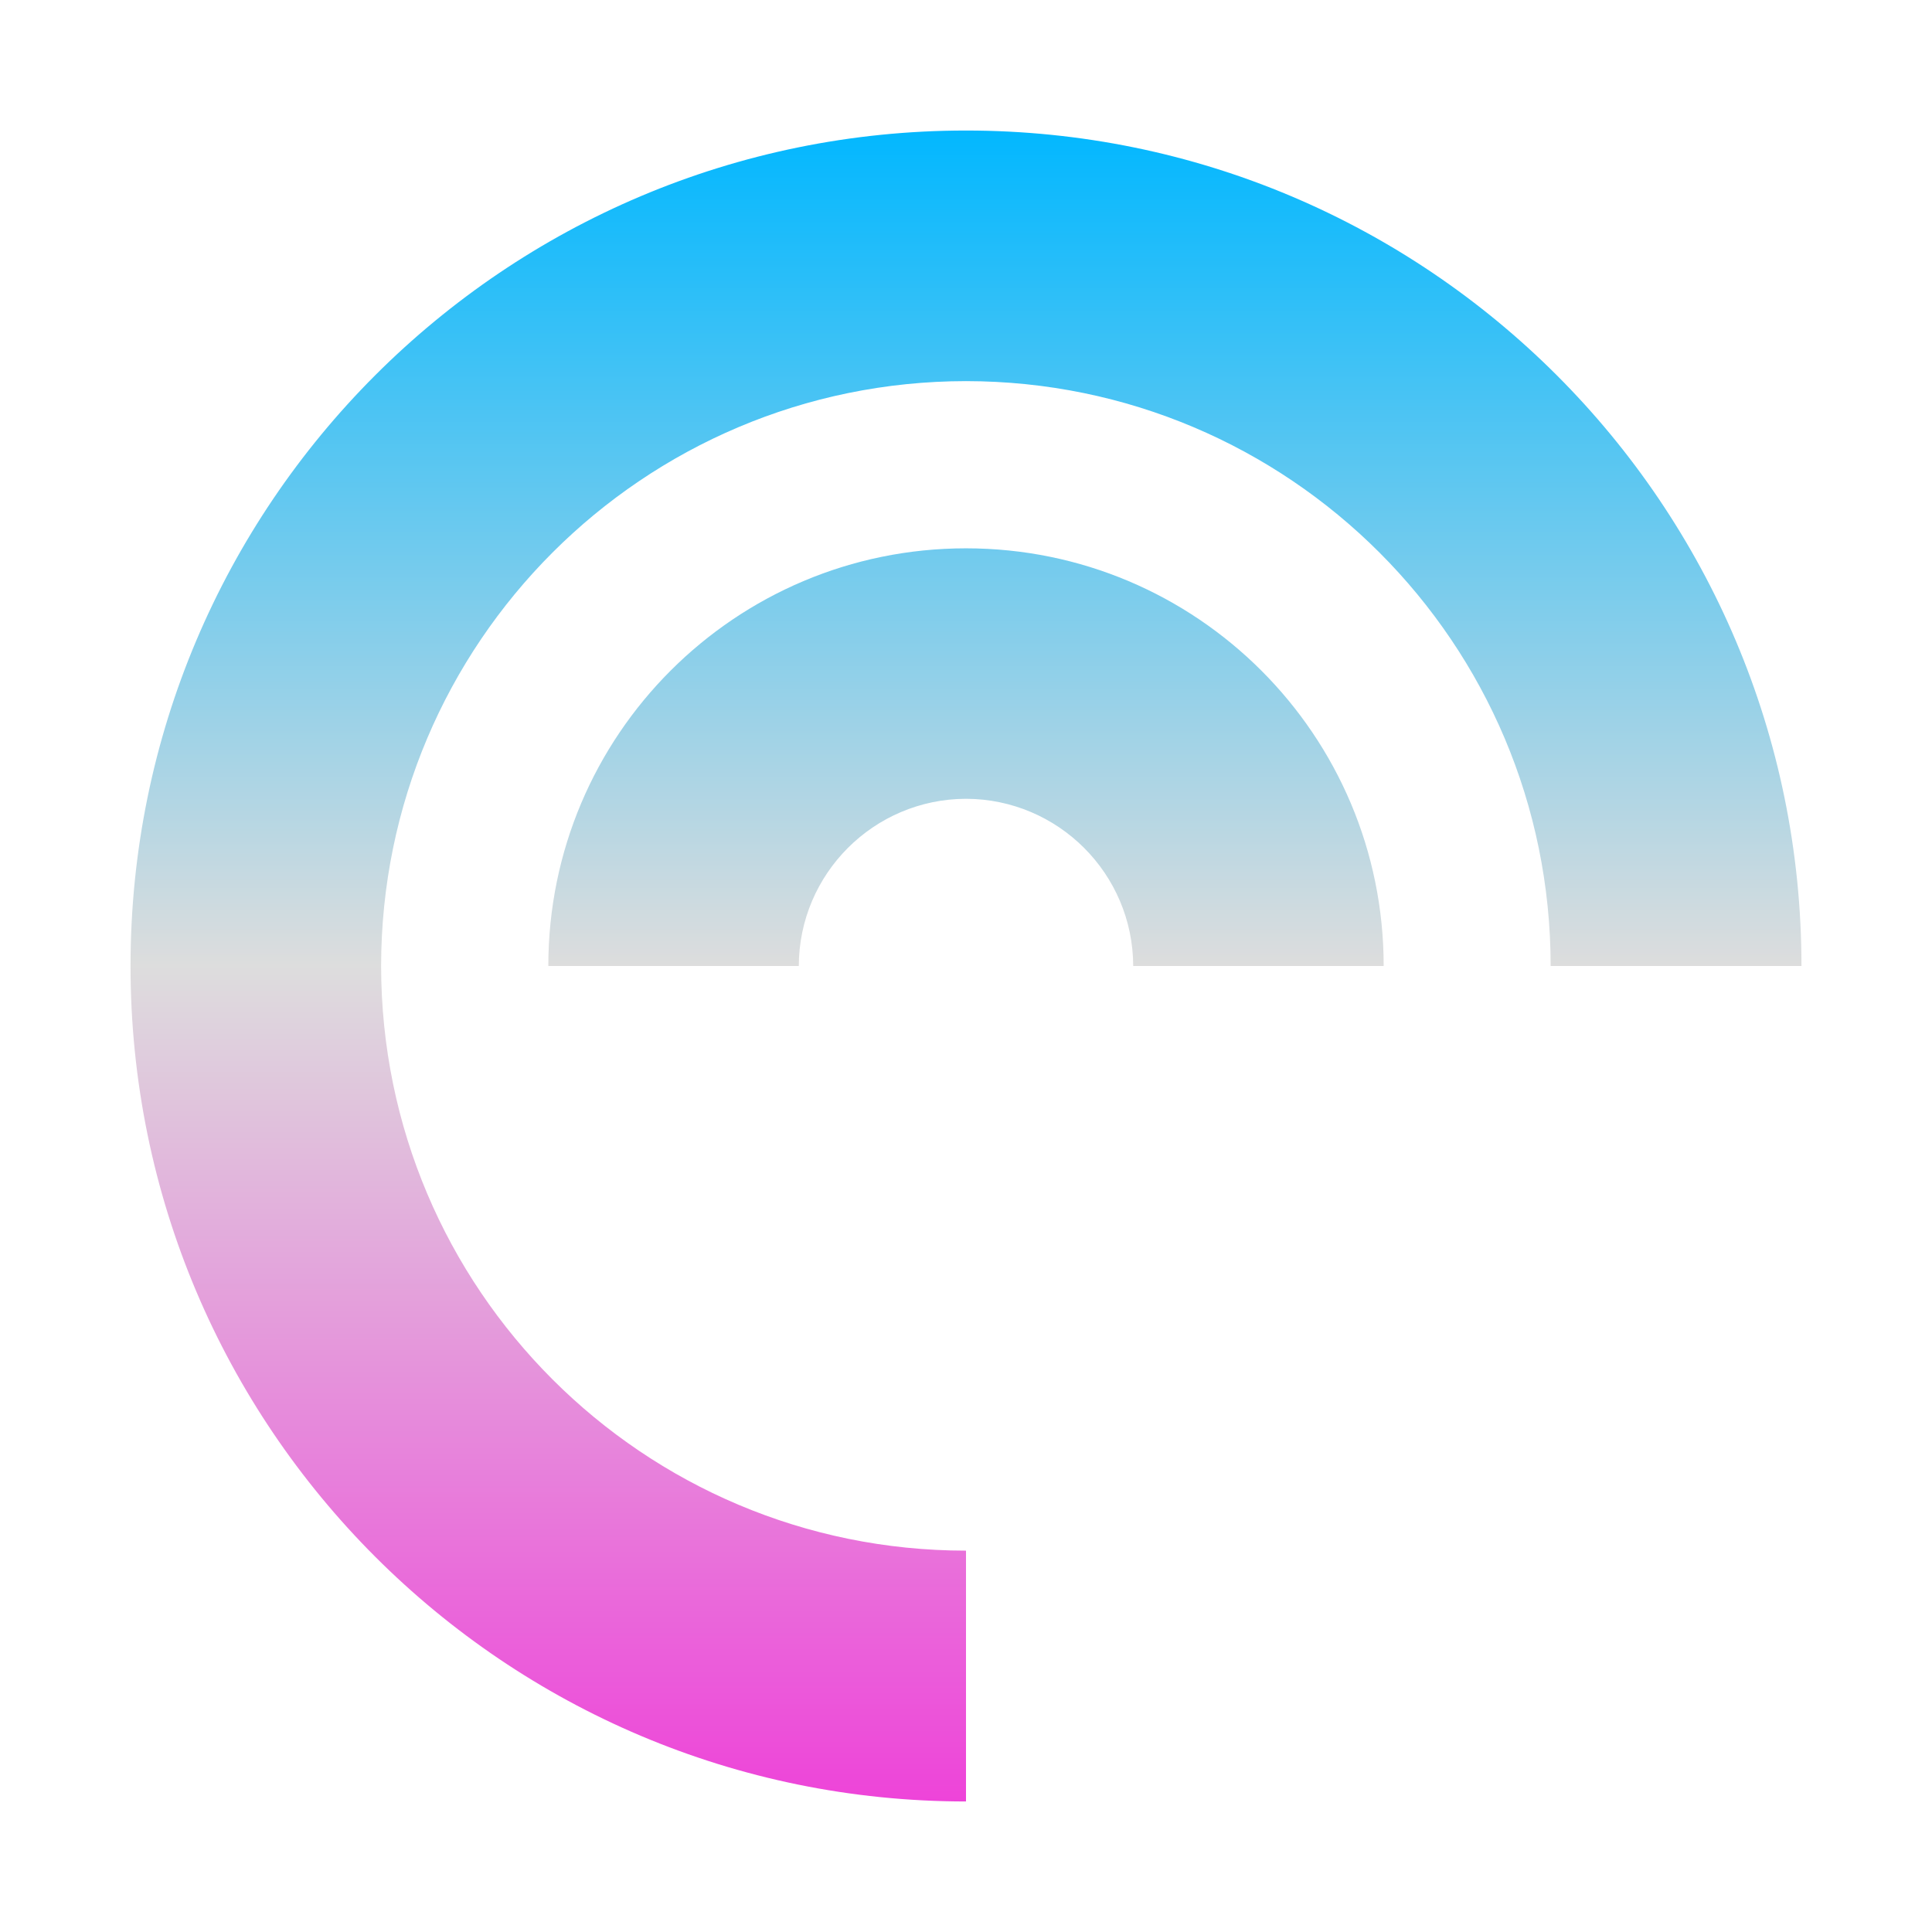 <svg xmlns="http://www.w3.org/2000/svg" xmlns:xlink="http://www.w3.org/1999/xlink" width="64px" height="64px" viewBox="0 0 64 64" version="1.1">
<defs>
<linearGradient id="linear0" gradientUnits="userSpaceOnUse" x1="0" y1="0" x2="0" y2="1" gradientTransform="matrix(55.351,0,0,55.351,4.324,4.324)">
<stop offset="0" style="stop-color:#00b7ff;stop-opacity:1;"/>
<stop offset="0.5" style="stop-color:#dddddd;stop-opacity:1;"/>
<stop offset="1" style="stop-color:#ee42d9;stop-opacity:1;"/>
</linearGradient>
</defs>
<g id="surface1">
<path style=" stroke:none;fill-rule:nonzero;fill:url(#linear0);" d="M 32 4.324 C 16.715 4.324 4.324 16.715 4.324 32 C 4.324 47.285 16.715 59.676 32 59.676 L 32 51.367 C 21.301 51.367 12.633 42.699 12.625 32 C 12.633 21.301 21.301 12.633 32 12.625 C 42.699 12.633 51.367 21.301 51.367 32 L 59.676 32 C 59.676 16.715 47.285 4.324 32 4.324 Z M 32 18.164 C 24.355 18.164 18.164 24.355 18.164 32 L 26.461 32 C 26.469 28.945 28.945 26.469 32 26.461 C 35.055 26.469 37.531 28.945 37.539 32 L 45.836 32 C 45.836 24.355 39.645 18.164 32 18.164 Z M 32 18.164 "/>
</g>
</svg>
